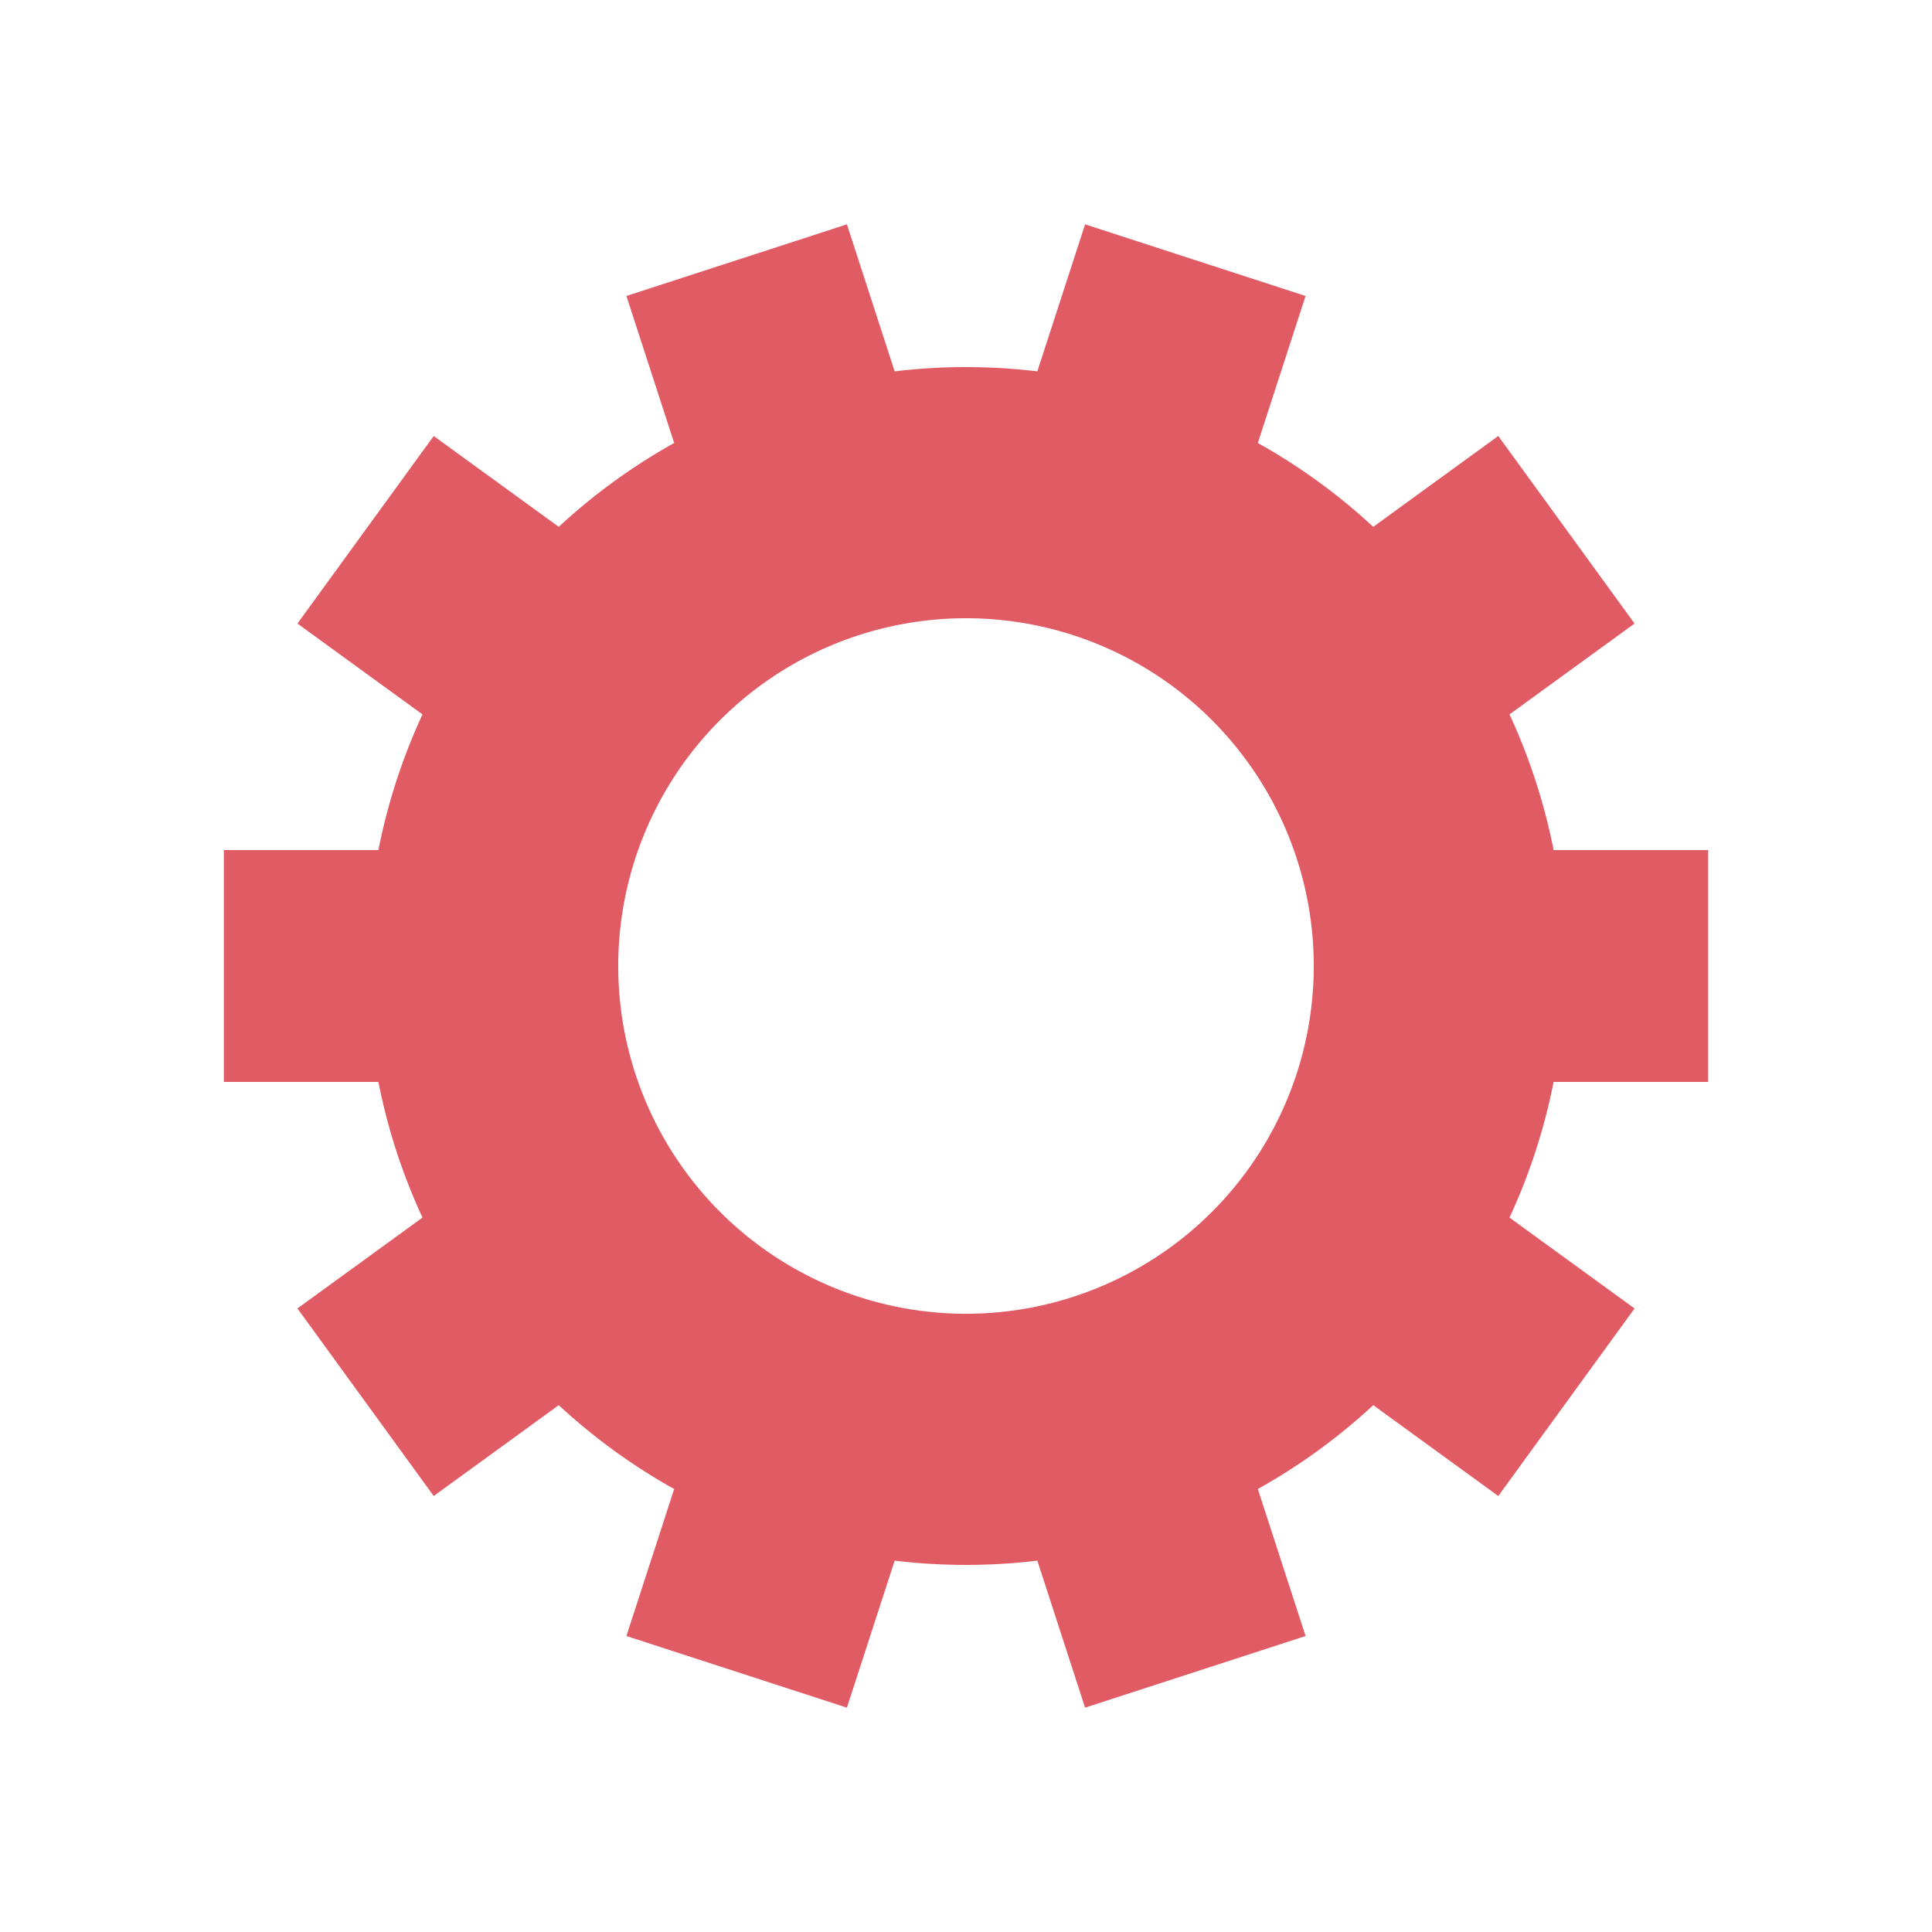 <?xml version="1.0" encoding="utf-8"?>
<svg xmlns="http://www.w3.org/2000/svg" xmlns:xlink="http://www.w3.org/1999/xlink" style="margin: auto; background: none; display: block; shape-rendering: auto;" width="207px" height="207px" viewBox="0 0 100 100" preserveAspectRatio="xMidYMid">
<g transform="translate(50 50)">
<g>
<animateTransform attributeName="transform" type="rotate" values="0;36" keyTimes="0;1" dur="0.495s" repeatCount="indefinite"></animateTransform><path d="M30.414 -6 L38.414 -6 L38.414 6 L30.414 6 A31 31 0 0 1 28.132 13.023 L28.132 13.023 L34.604 17.725 L27.551 27.433 L21.079 22.731 A31 31 0 0 1 15.105 27.071 L15.105 27.071 L17.577 34.68 L6.164 38.388 L3.692 30.779 A31 31 0 0 1 -3.692 30.779 L-3.692 30.779 L-6.164 38.388 L-17.577 34.68 L-15.105 27.071 A31 31 0 0 1 -21.079 22.731 L-21.079 22.731 L-27.551 27.433 L-34.604 17.725 L-28.132 13.023 A31 31 0 0 1 -30.414 6 L-30.414 6 L-38.414 6 L-38.414 -6 L-30.414 -6 A31 31 0 0 1 -28.132 -13.023 L-28.132 -13.023 L-34.604 -17.725 L-27.551 -27.433 L-21.079 -22.731 A31 31 0 0 1 -15.105 -27.071 L-15.105 -27.071 L-17.577 -34.68 L-6.164 -38.388 L-3.692 -30.779 A31 31 0 0 1 3.692 -30.779 L3.692 -30.779 L6.164 -38.388 L17.577 -34.68 L15.105 -27.071 A31 31 0 0 1 21.079 -22.731 L21.079 -22.731 L27.551 -27.433 L34.604 -17.725 L28.132 -13.023 A31 31 0 0 1 30.414 -6 M0 -18A18 18 0 1 0 0 18 A18 18 0 1 0 0 -18" fill="#e15b64"></path></g></g>
<!-- [ldio] generated by https://loading.io/ --></svg>